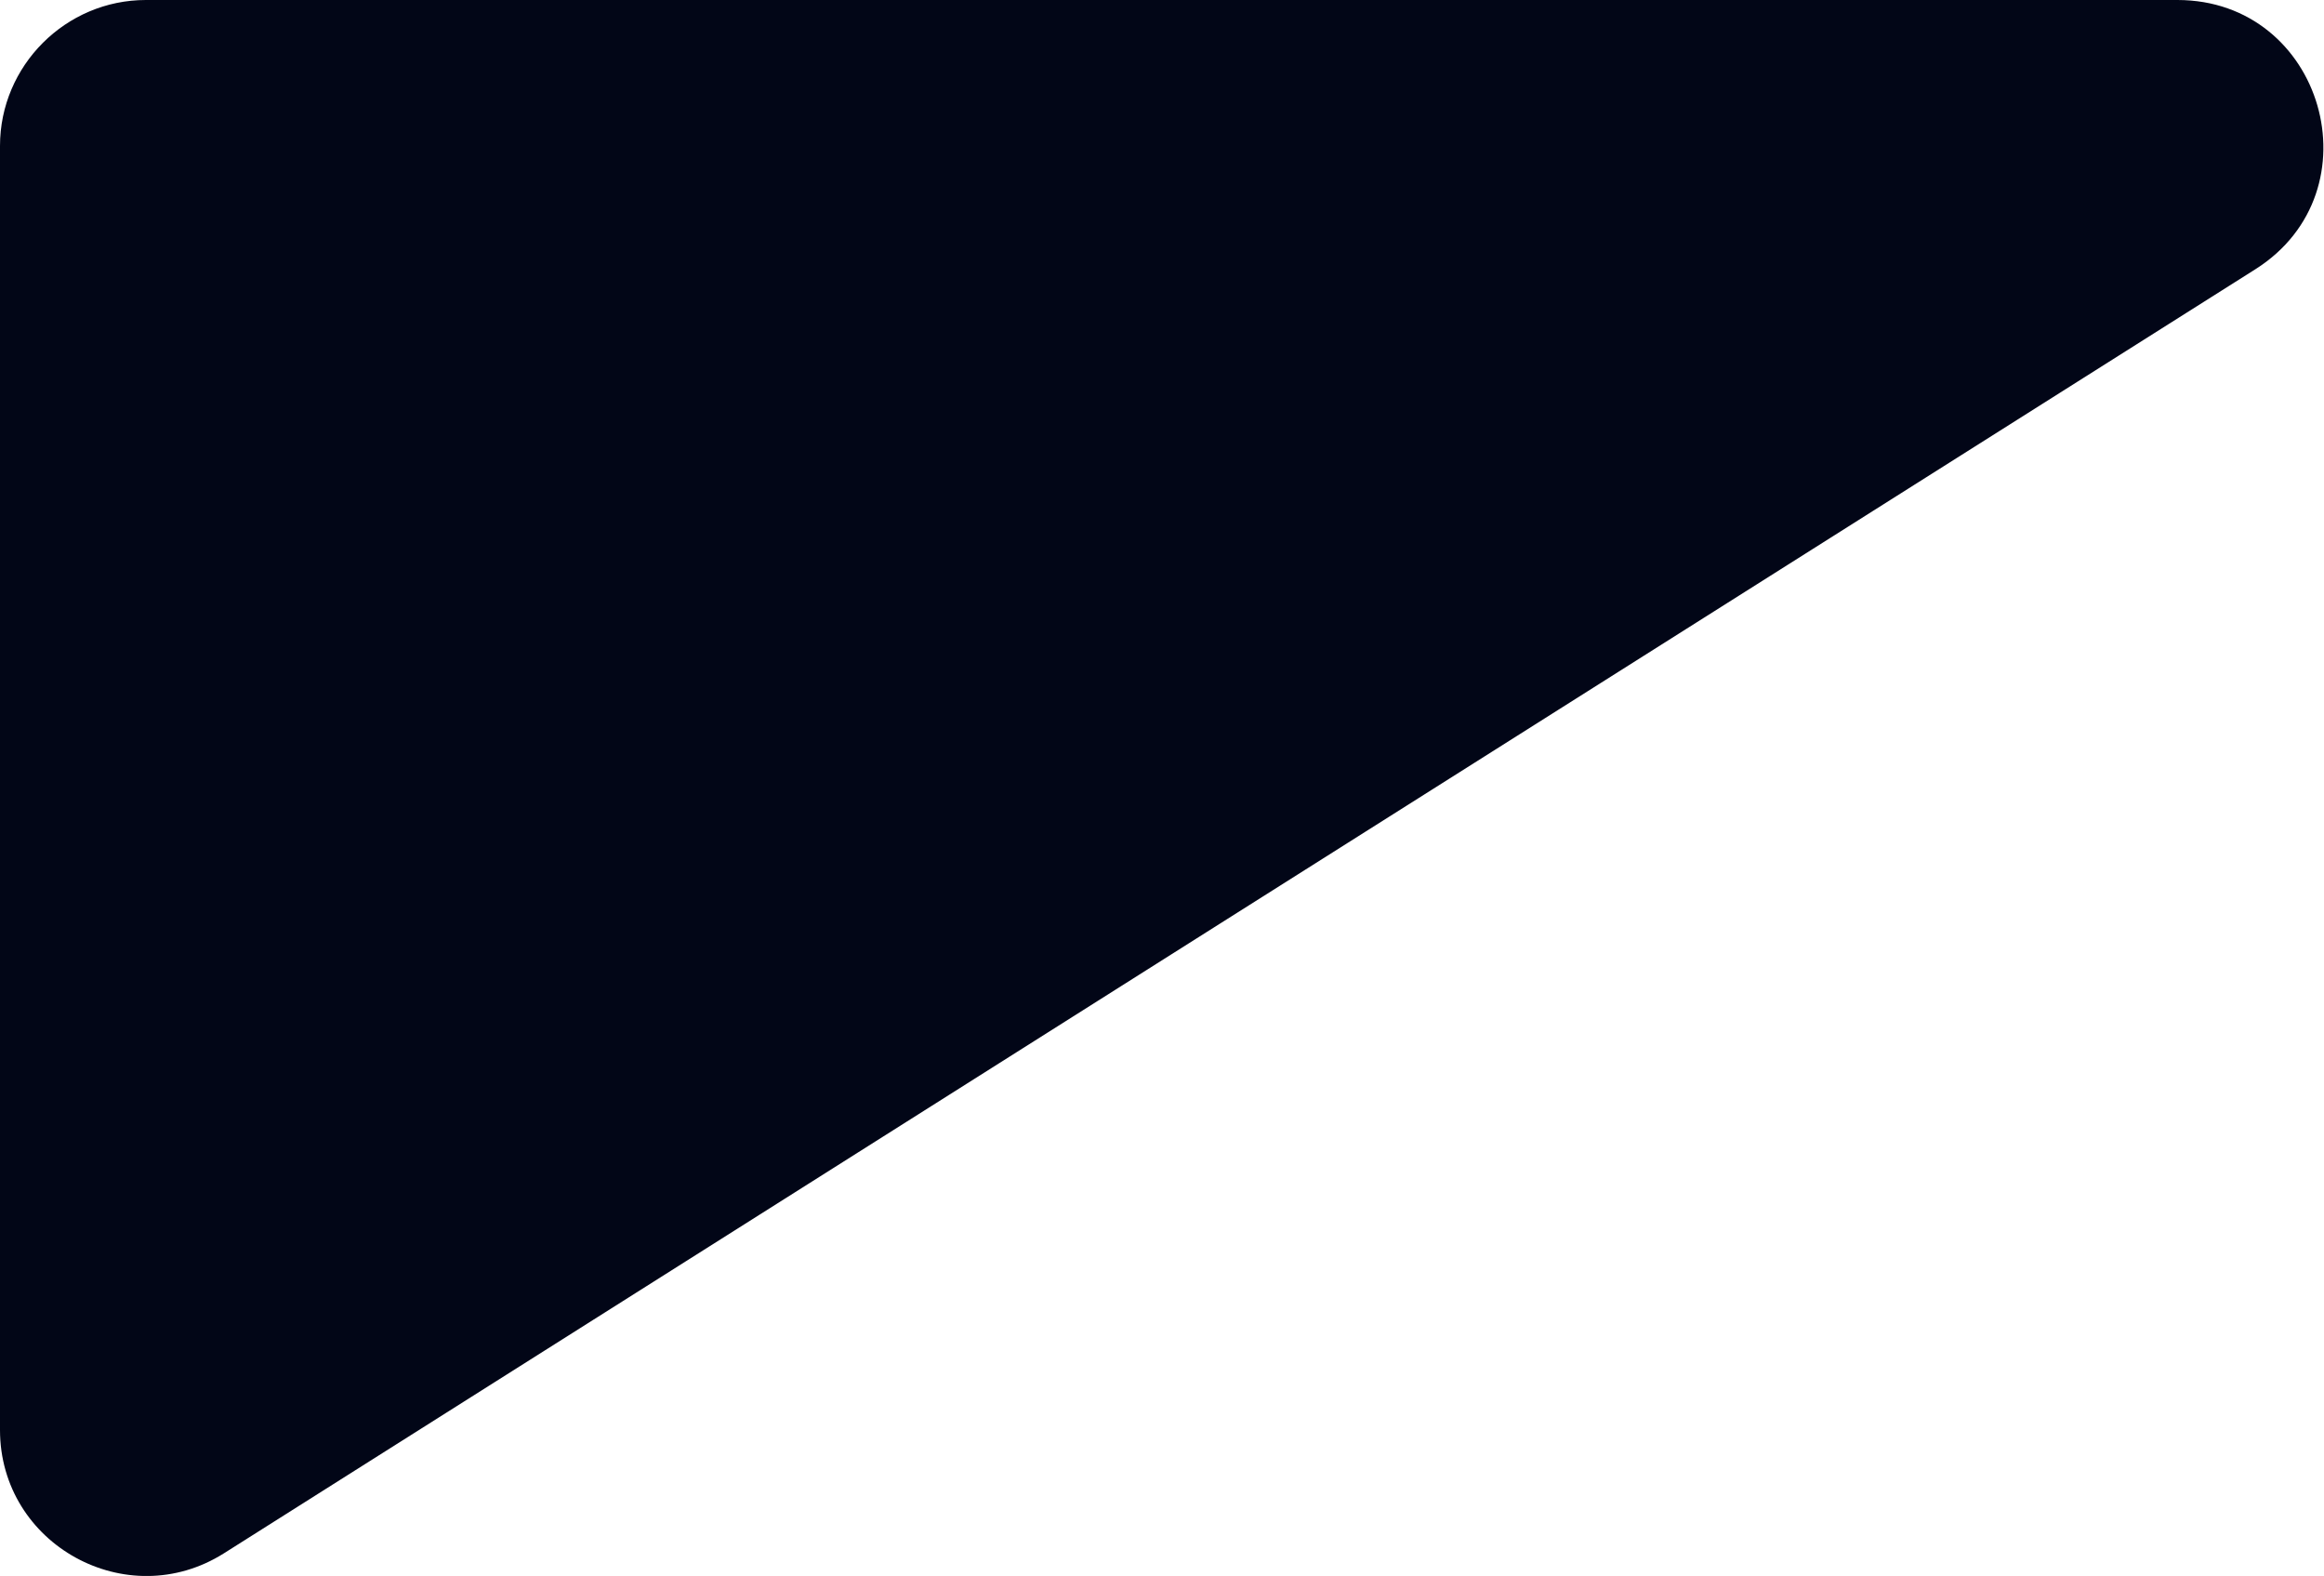 <?xml version="1.0" encoding="UTF-8"?>
<svg id="Layer_1" data-name="Layer 1" xmlns="http://www.w3.org/2000/svg" version="1.1" viewBox="0 0 318.6 216">
  <defs>
    <style>
      .cls-1 {
        fill: #020617;
        stroke-width: 0px;
      }
    </style>
  </defs>
  <path class="cls-1" d="M0,196V20C0,9,9,0,20,0h278.5c20,0,27.6,26.2,10.7,36.9C216,95.8,119.1,157,30.7,212.9,17.4,221.3,0,211.7,0,196Z"/>
</svg>